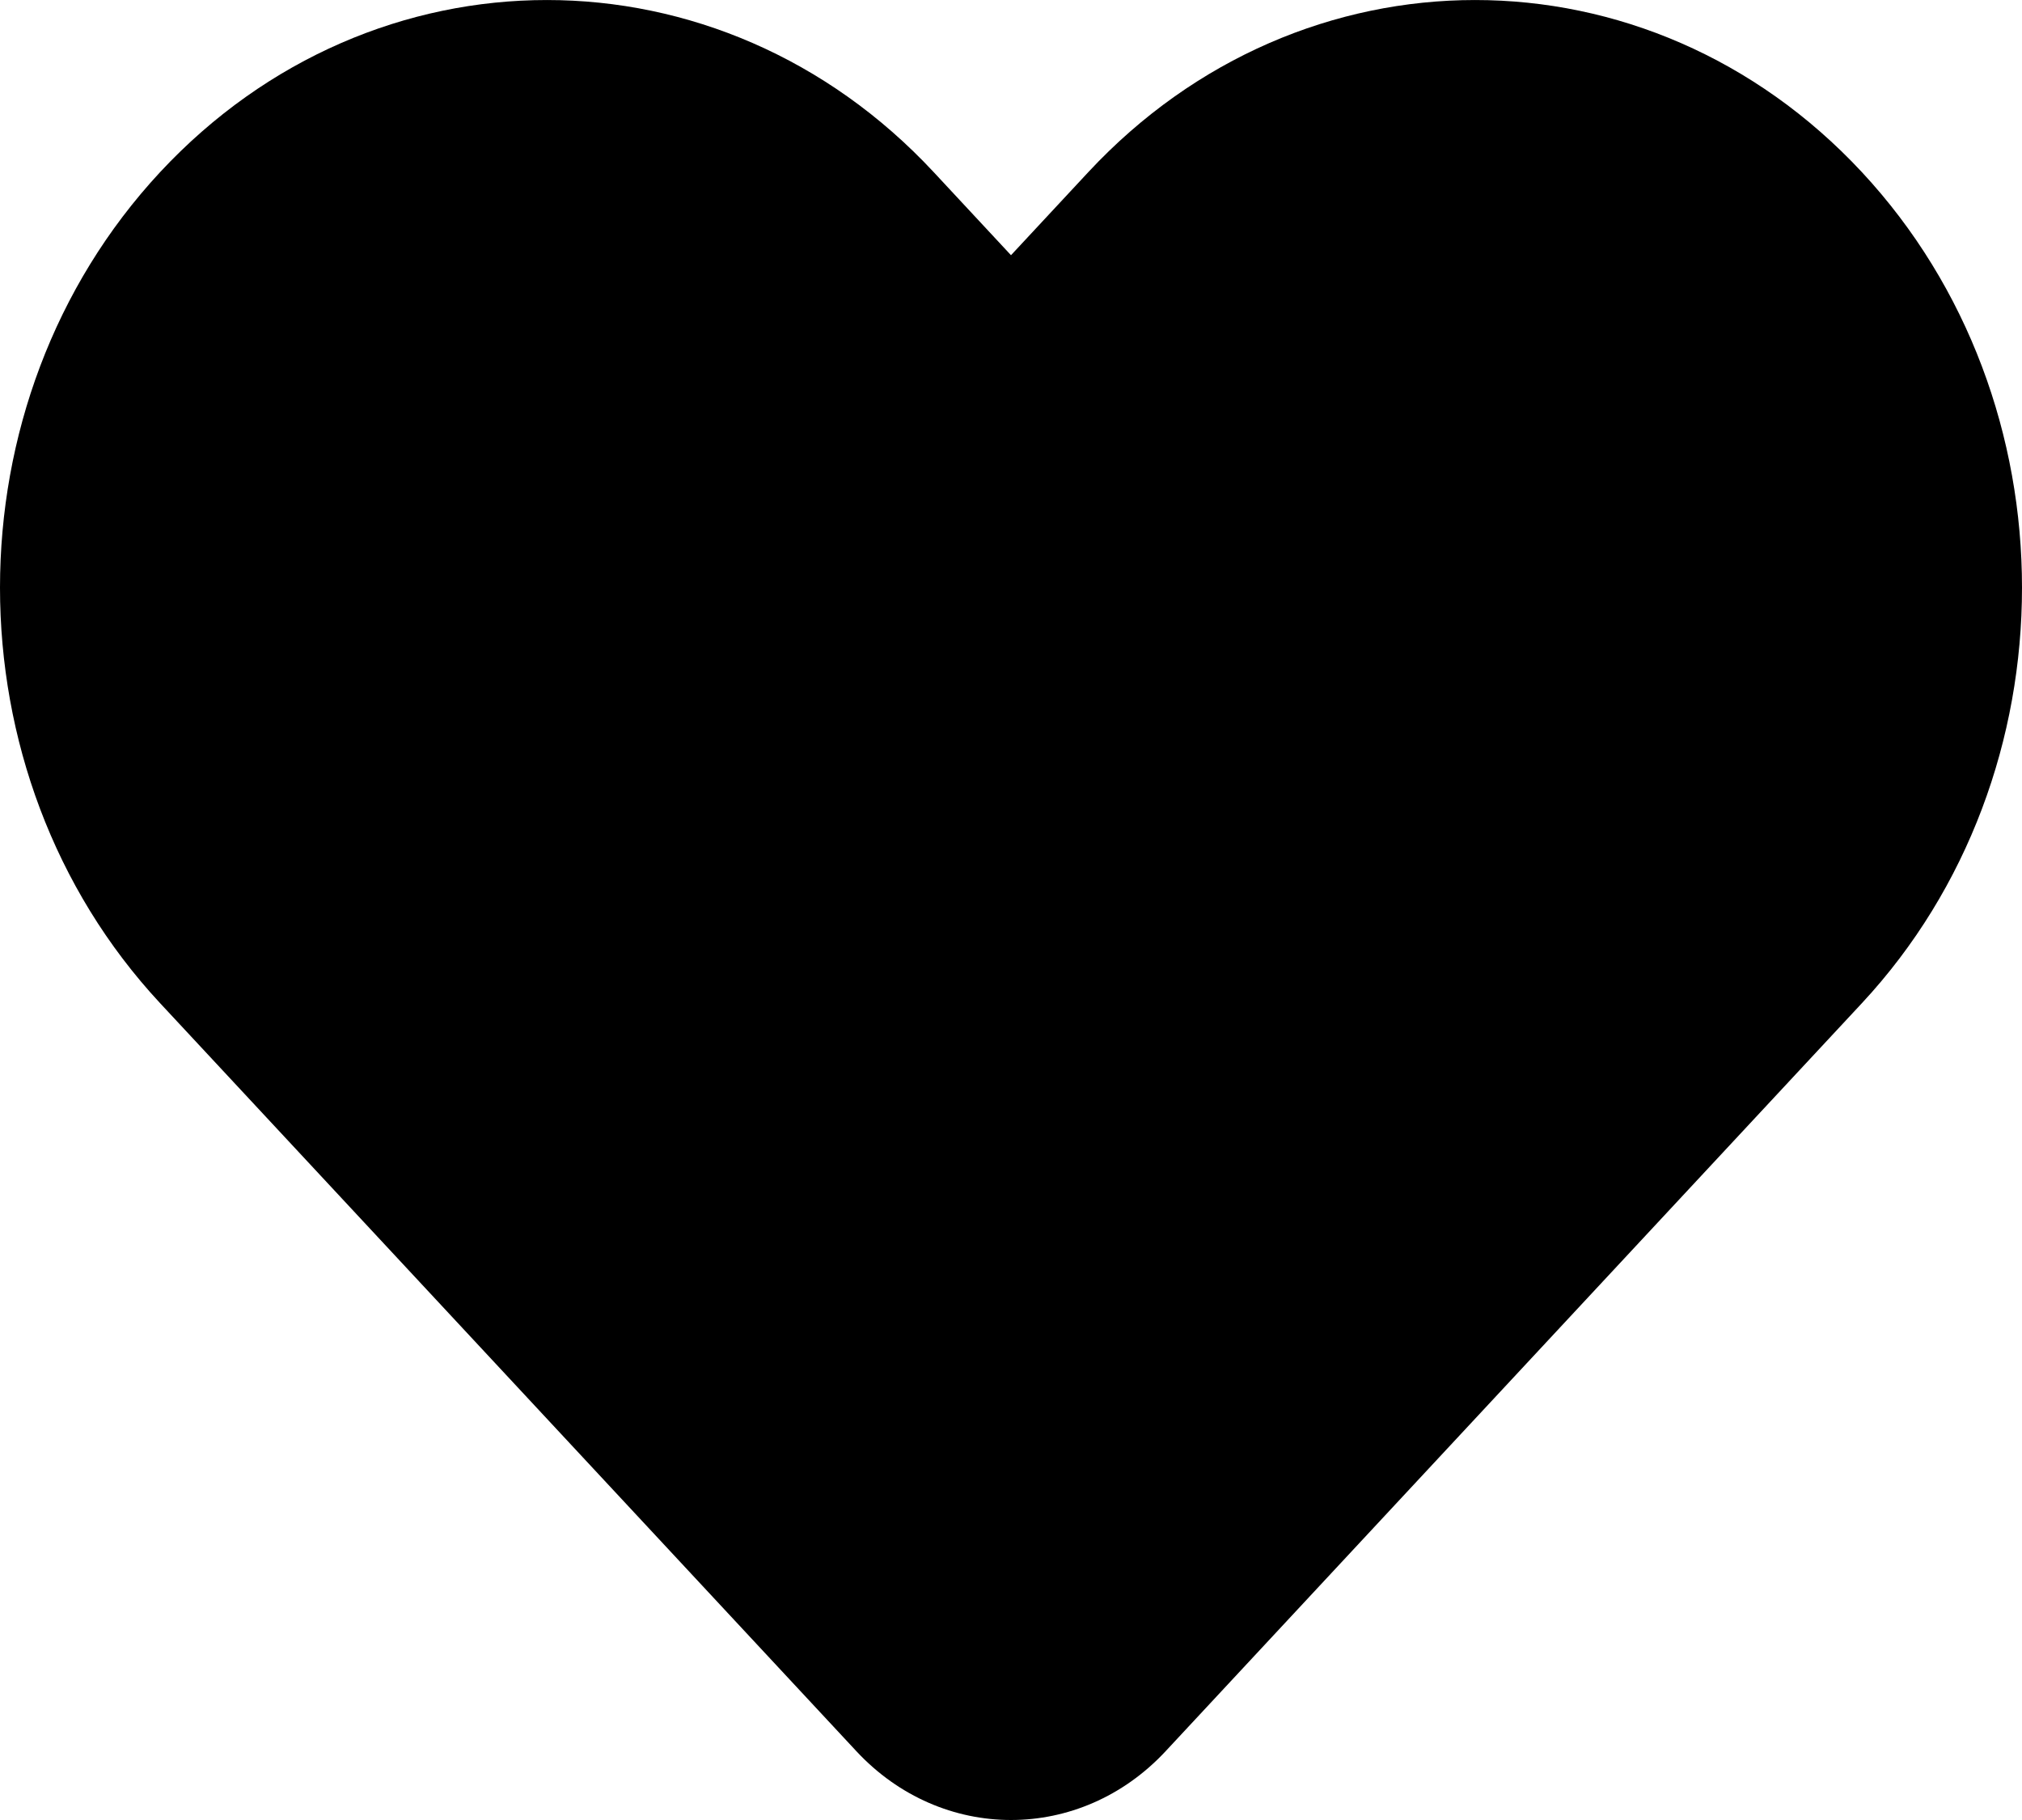 <svg width="20" height="18" viewBox="0 0 20 18" fill="none" xmlns="http://www.w3.org/2000/svg">
<path d="M10.765 1.702L10 2.524L9.235 1.702C7.122 -0.567 3.697 -0.567 1.584 1.702C-0.528 3.972 -0.528 7.652 1.584 9.922L8.47 17.319C9.315 18.227 10.685 18.227 11.53 17.319L18.416 9.922C20.528 7.652 20.528 3.972 18.416 1.702C16.303 -0.567 12.878 -0.567 10.765 1.702Z" fill="black"/>
</svg>
